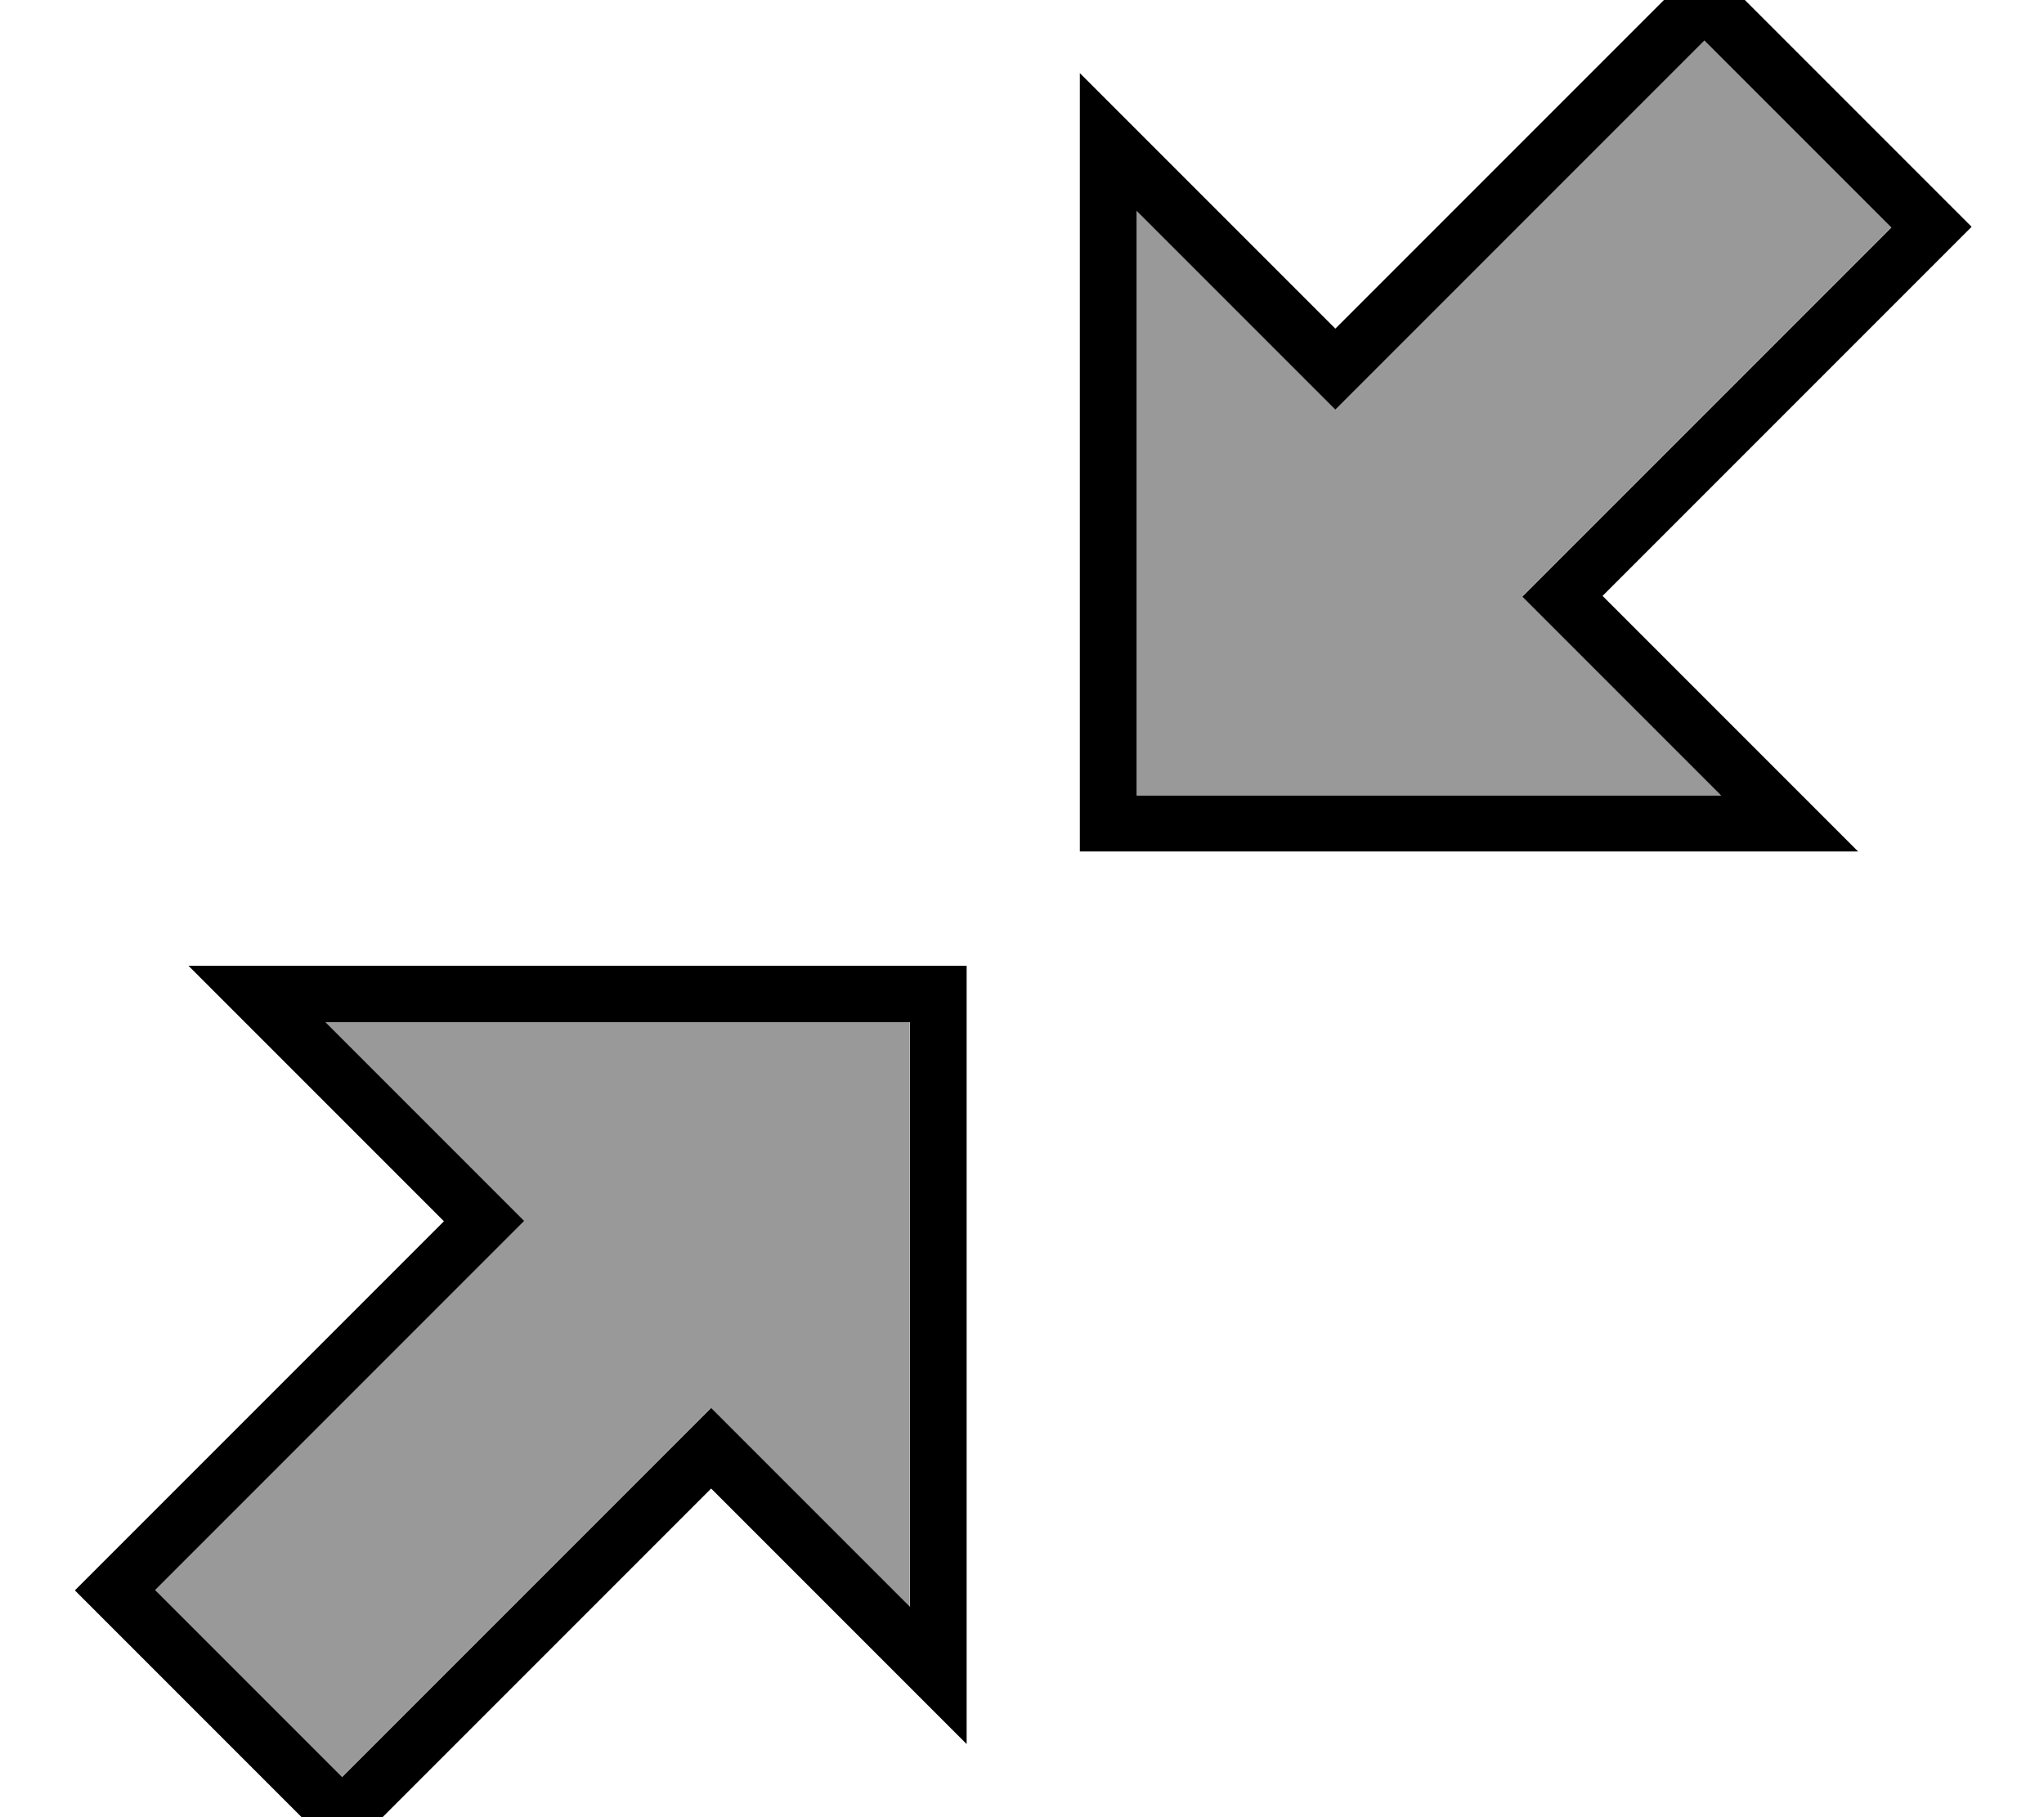 <svg fill="currentColor" xmlns="http://www.w3.org/2000/svg" viewBox="0 0 576 512"><!--! Font Awesome Pro 7.1.0 by @fontawesome - https://fontawesome.com License - https://fontawesome.com/license (Commercial License) Copyright 2025 Fonticons, Inc. --><path opacity=".4" fill="currentColor" d="M43.6 448l52.7 52.7 98.3-98.3 5.7-5.7 5.7 5.7 50.3 50.3 0-164.7-164.7 0 50.3 50.3 5.7 5.7-5.7 5.7-98.3 98.3zM320.3 59.3l0 164.7 164.7 0-50.3-50.3-5.7-5.7 5.7-5.7 98.3-98.3-52.7-52.7-98.3 98.3-5.7 5.7-5.7-5.7-50.3-50.3z"/><path fill="currentColor" d="M486-5.7l-5.7-5.7-5.7 5.7-98.3 98.3c-46.3-46.3-70.3-70.3-72-72l0 219.3 219.3 0c-1.7-1.7-25.7-25.7-72-72l98.3-98.3 5.7-5.7-5.7-5.7-64-64zM382 109.7l98.3-98.3 52.7 52.7-98.3 98.3-5.7 5.7 5.7 5.7 50.3 50.3-164.7 0 0-164.7 50.3 50.3 5.7 5.7 5.7-5.7zM90.7 517.7l5.7 5.7 5.7-5.7 98.3-98.3c46.3 46.3 70.3 70.3 72 72l0-219.3-219.3 0c1.7 1.7 25.7 25.7 72 72l-98.3 98.3-5.7 5.7 5.7 5.7 64 64zm104-115.3l-98.3 98.3-52.7-52.7 98.3-98.3 5.7-5.7-5.7-5.7-50.3-50.3 164.7 0 0 164.7-50.3-50.3-5.7-5.7-5.7 5.7z"/></svg>